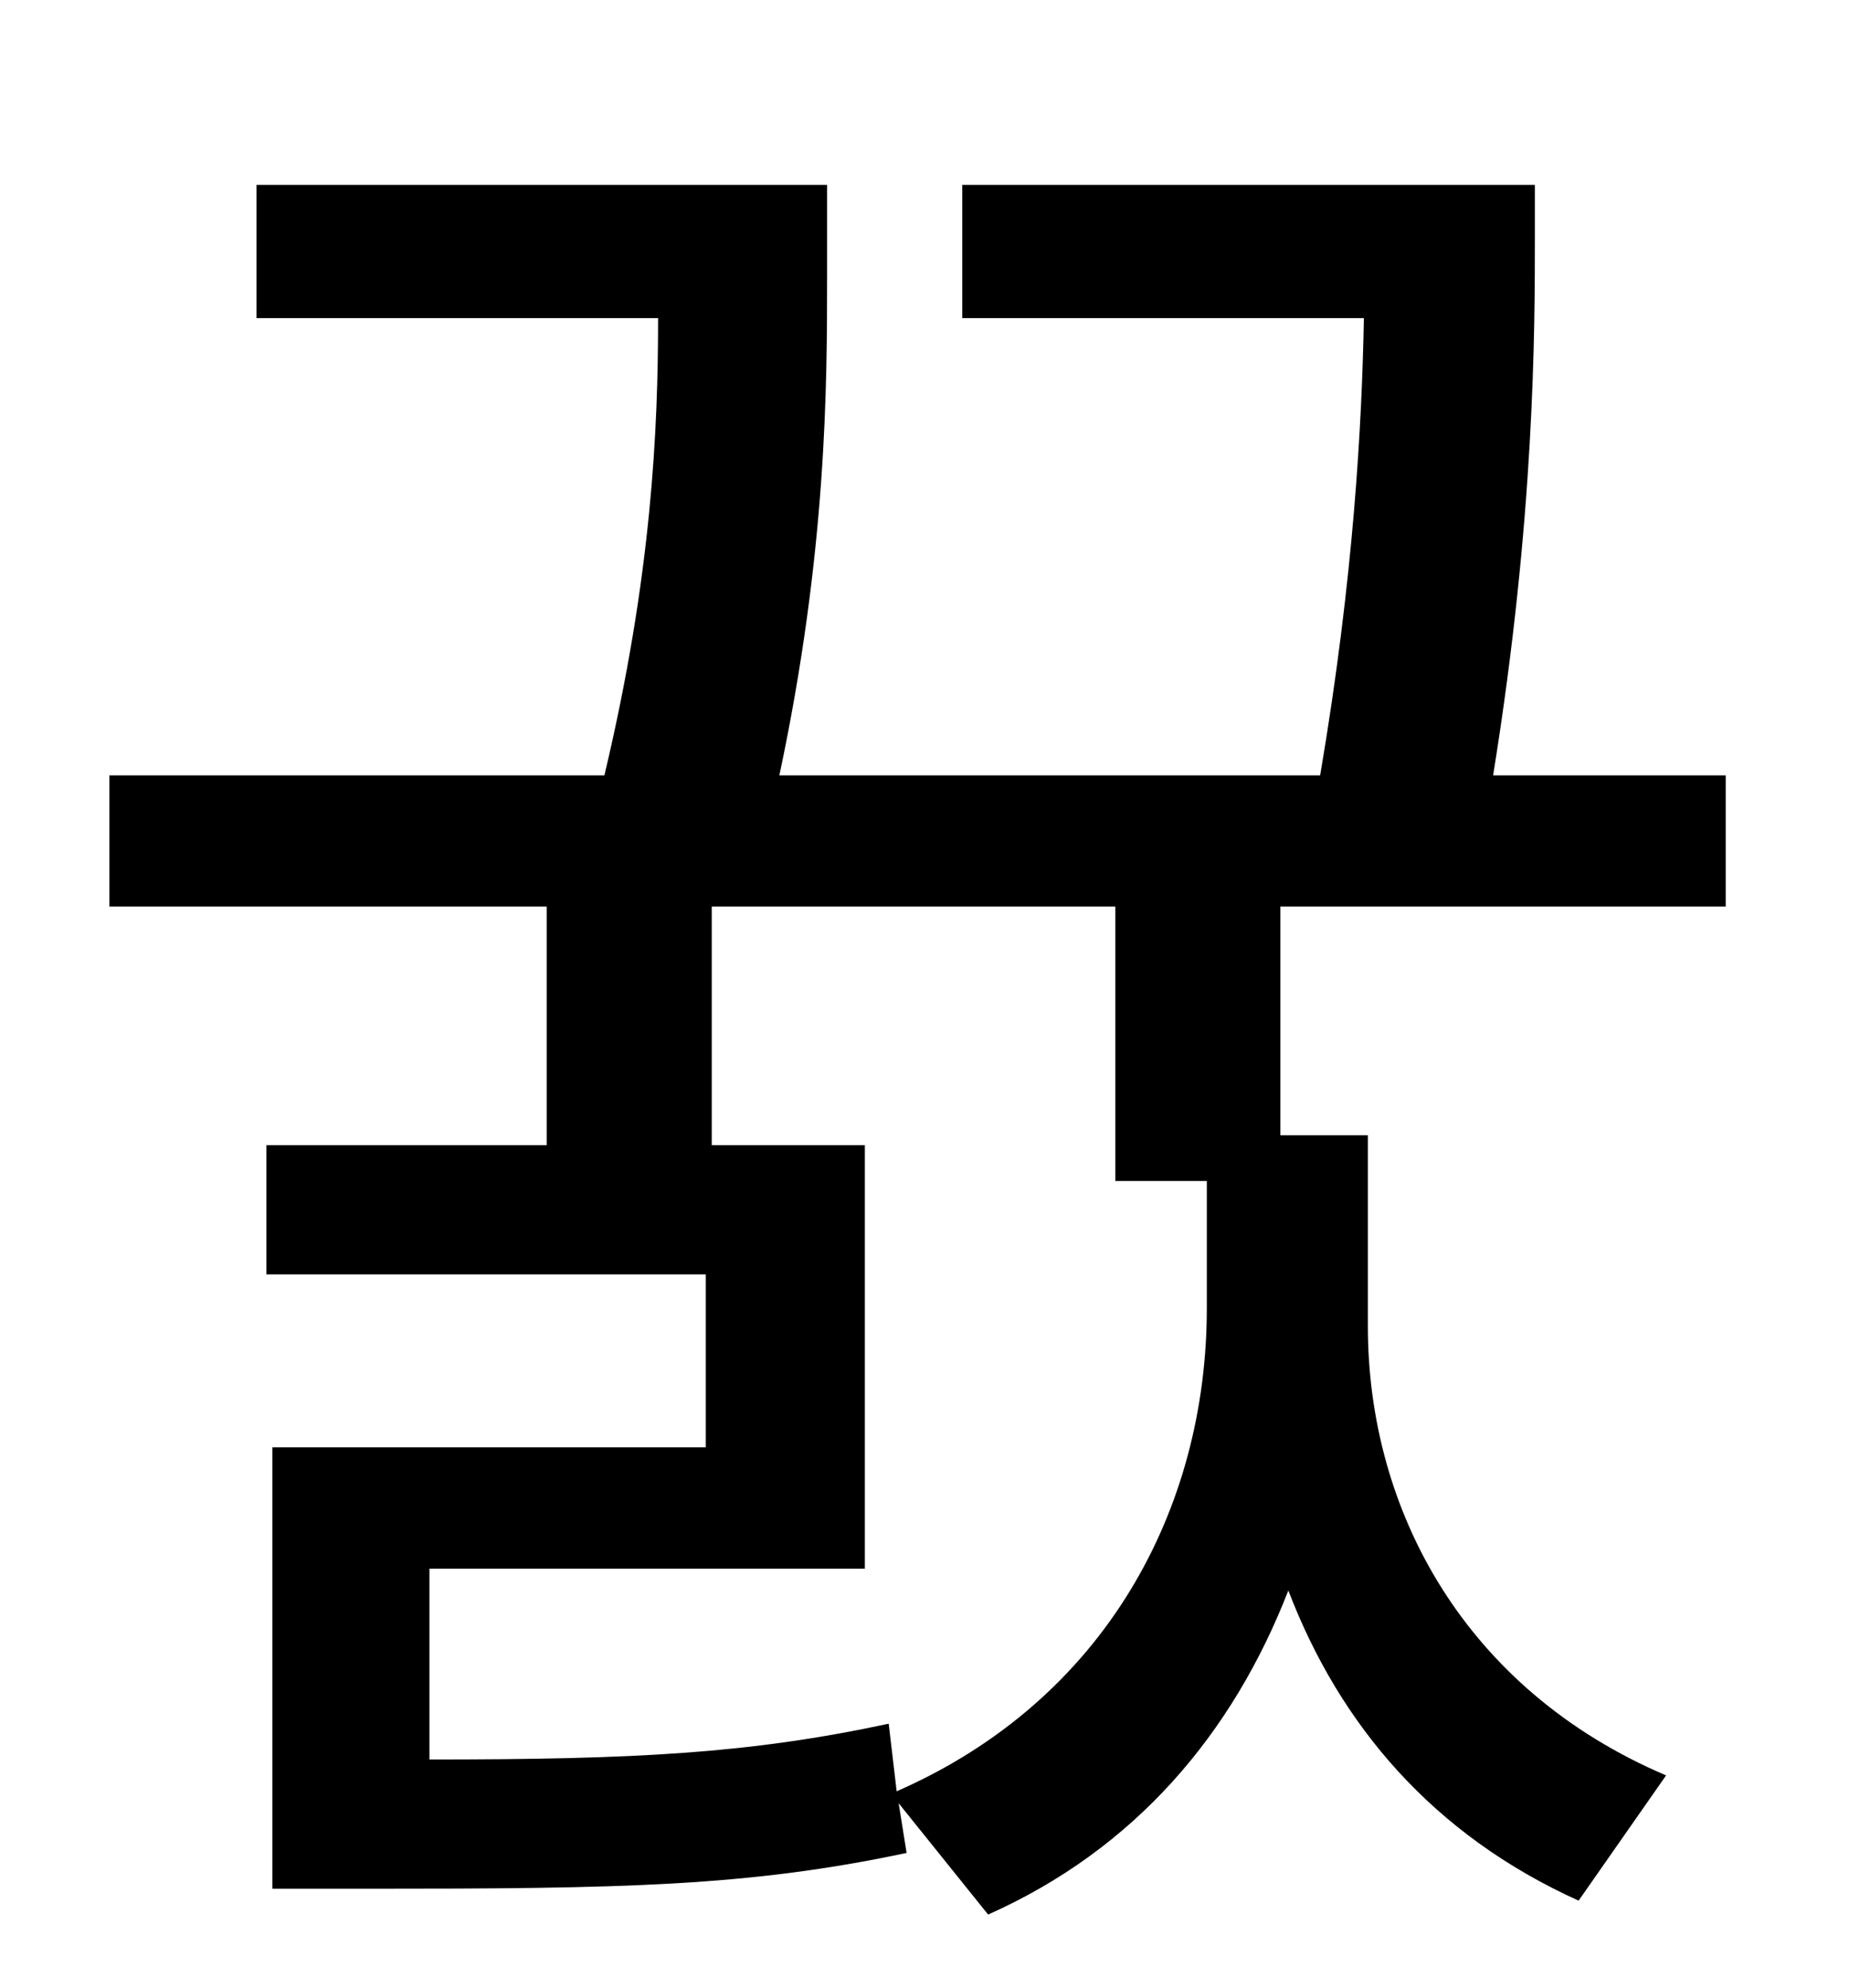 <?xml version="1.0" standalone="no"?>
<!DOCTYPE svg PUBLIC "-//W3C//DTD SVG 1.1//EN" "http://www.w3.org/Graphics/SVG/1.1/DTD/svg11.dtd" >
<svg xmlns="http://www.w3.org/2000/svg" xmlns:xlink="http://www.w3.org/1999/xlink" version="1.1" viewBox="-10 0 930 1000">
   <path fill="currentColor"
d="M597 594h-46v-138h-203v120h77v213h-219v96c104 0 161 -3 231 -18l4 34c105 -46 156 -142 156 -243v-64zM858 456h-224v115h44v96c0 93 49 183 150 226l-44 63c-73 -33 -120 -88 -146 -156c-28 72 -77 130 -151 163l-45 -56l4 25c-80 17 -144 18 -271 18h-48v-222h218
v-87h-221v-65h141v-120h-220v-66h249c24 -101 27 -175 27 -230h-202v-67h287v46c0 54 0 138 -24 251h272c17 -100 21 -177 22 -230h-202v-67h288v26c0 47 0 141 -21 271h117v66z" />
</svg>
